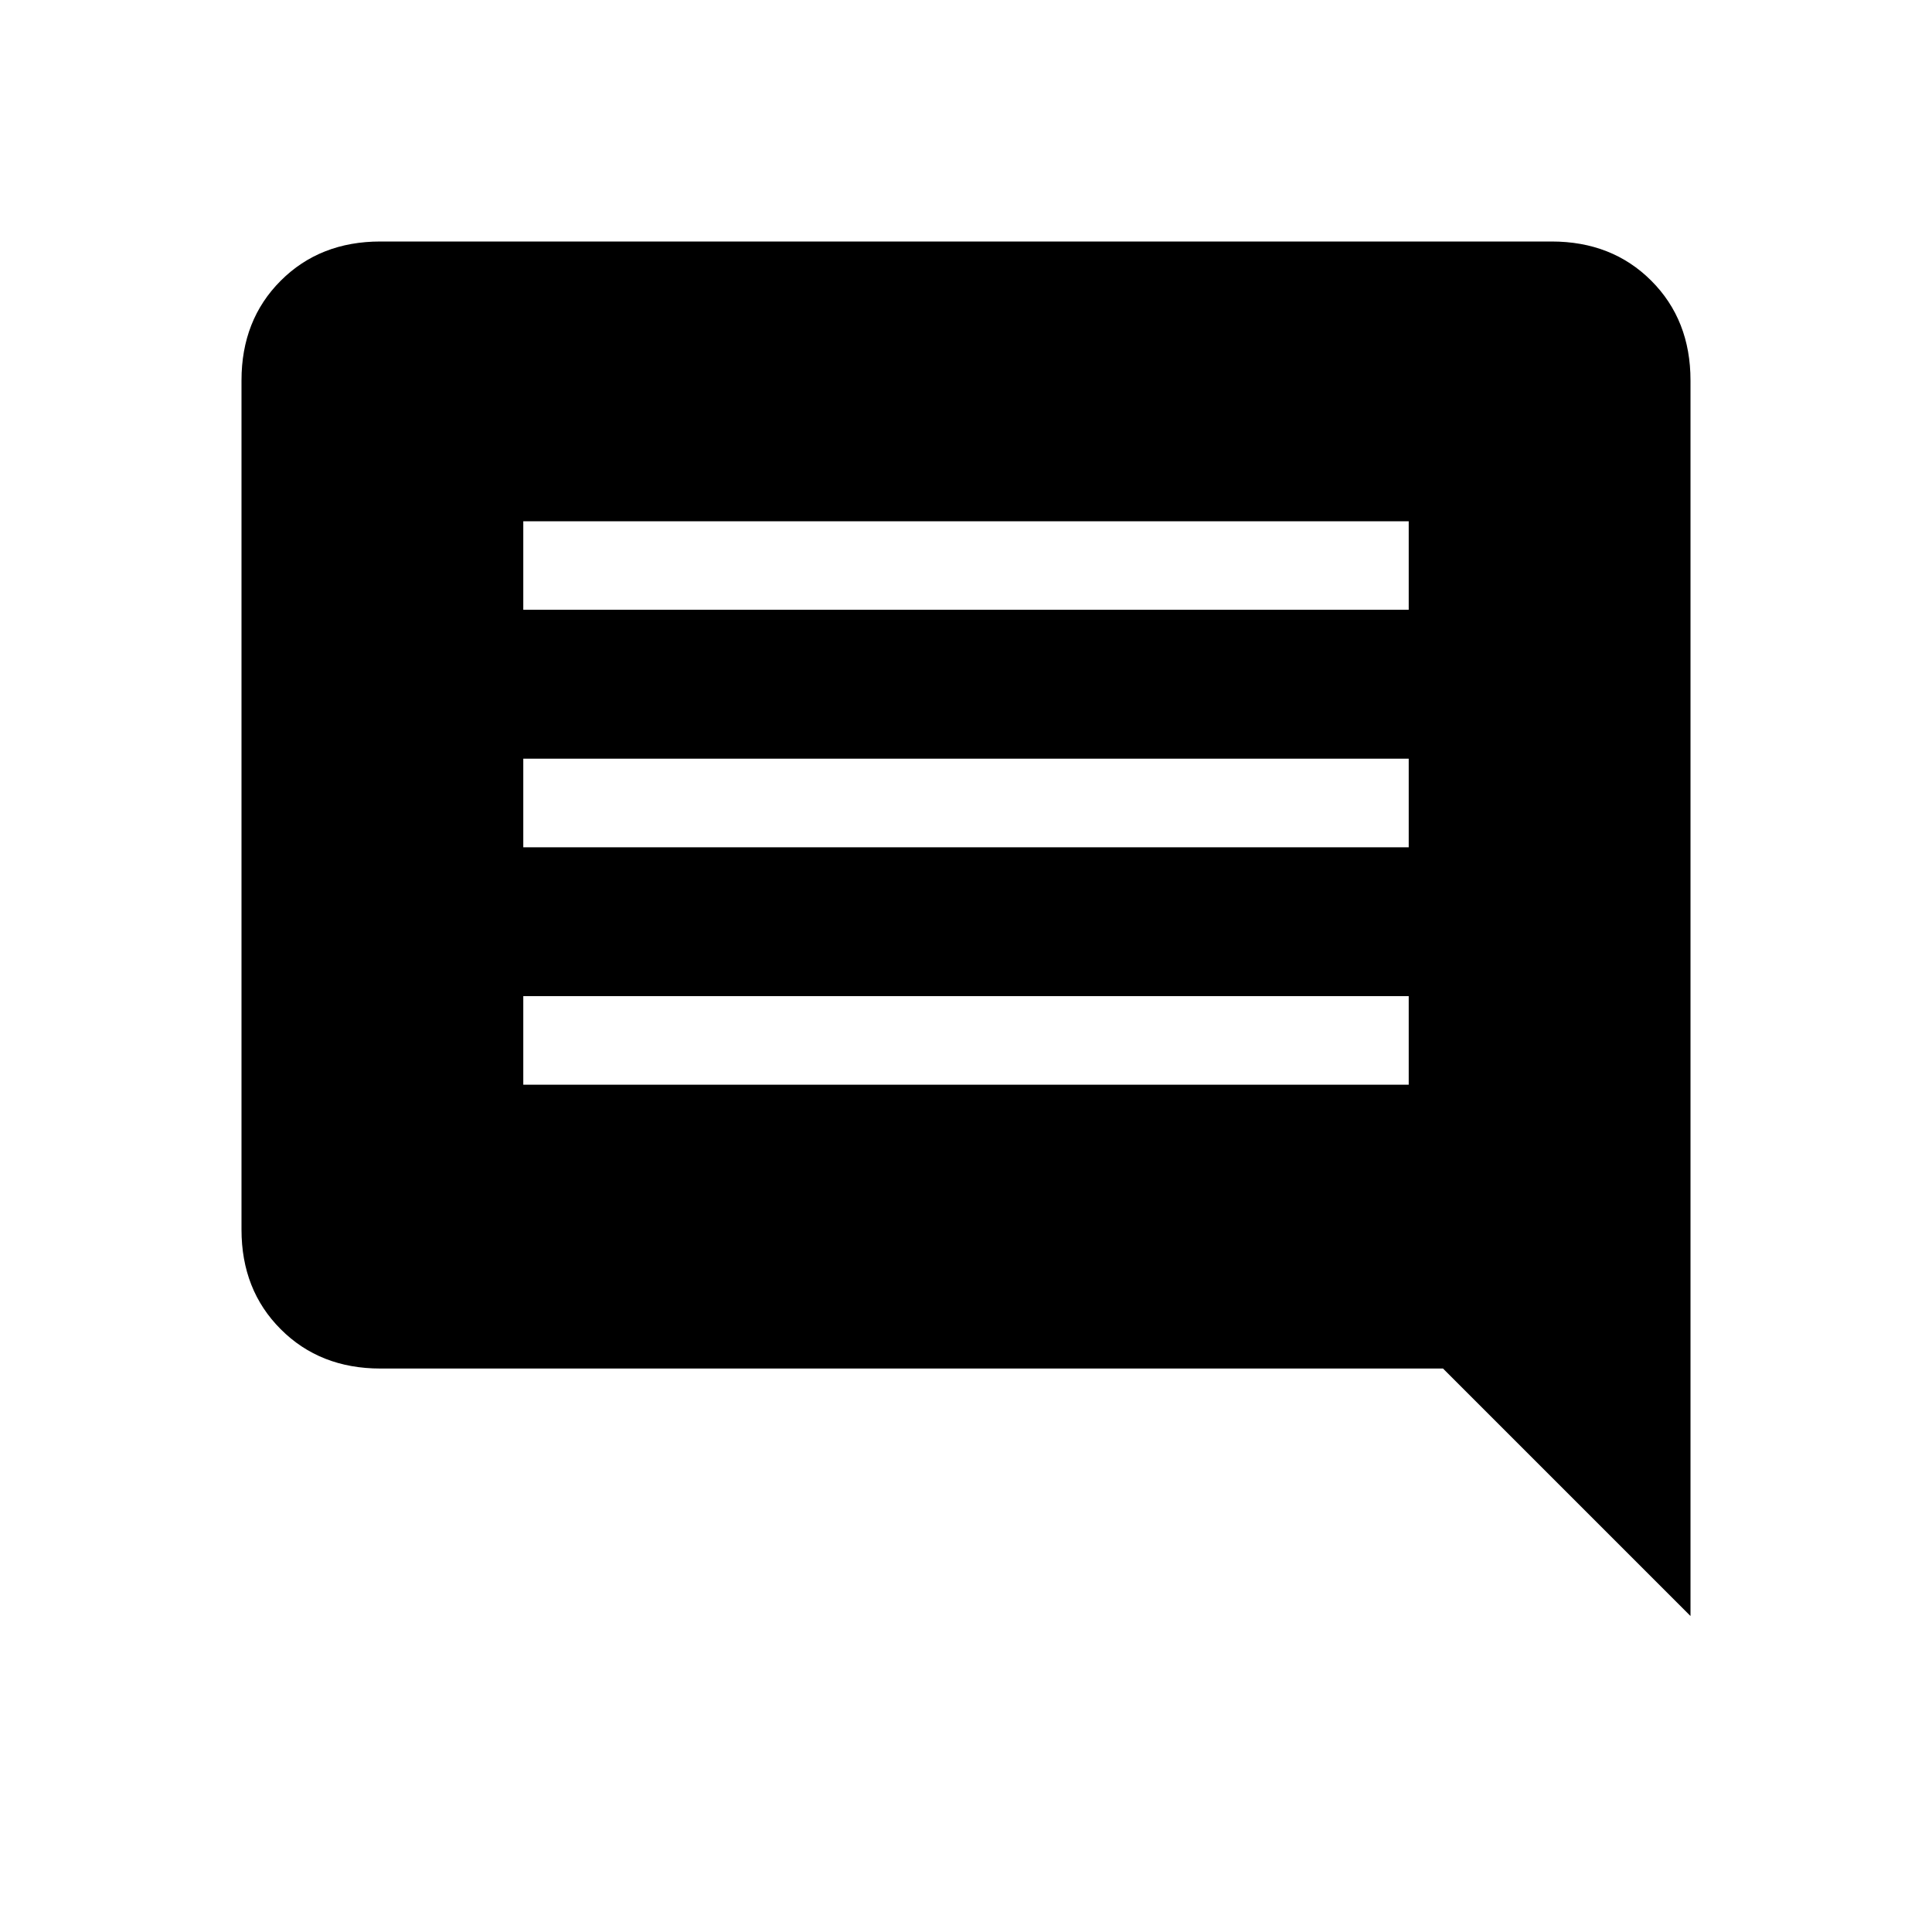 <svg xmlns="http://www.w3.org/2000/svg" height="20" width="20"><path d="M5.417 11.229H14.583V10.312H5.417ZM5.417 8.771H14.583V7.854H5.417ZM5.417 6.312H14.583V5.396H5.417ZM17.5 16.729 14.938 14.167H3.938Q3.312 14.167 2.906 13.76Q2.5 13.354 2.5 12.729V3.938Q2.5 3.312 2.906 2.906Q3.312 2.5 3.938 2.5H16.062Q16.688 2.5 17.094 2.906Q17.5 3.312 17.5 3.938Z"/></svg>